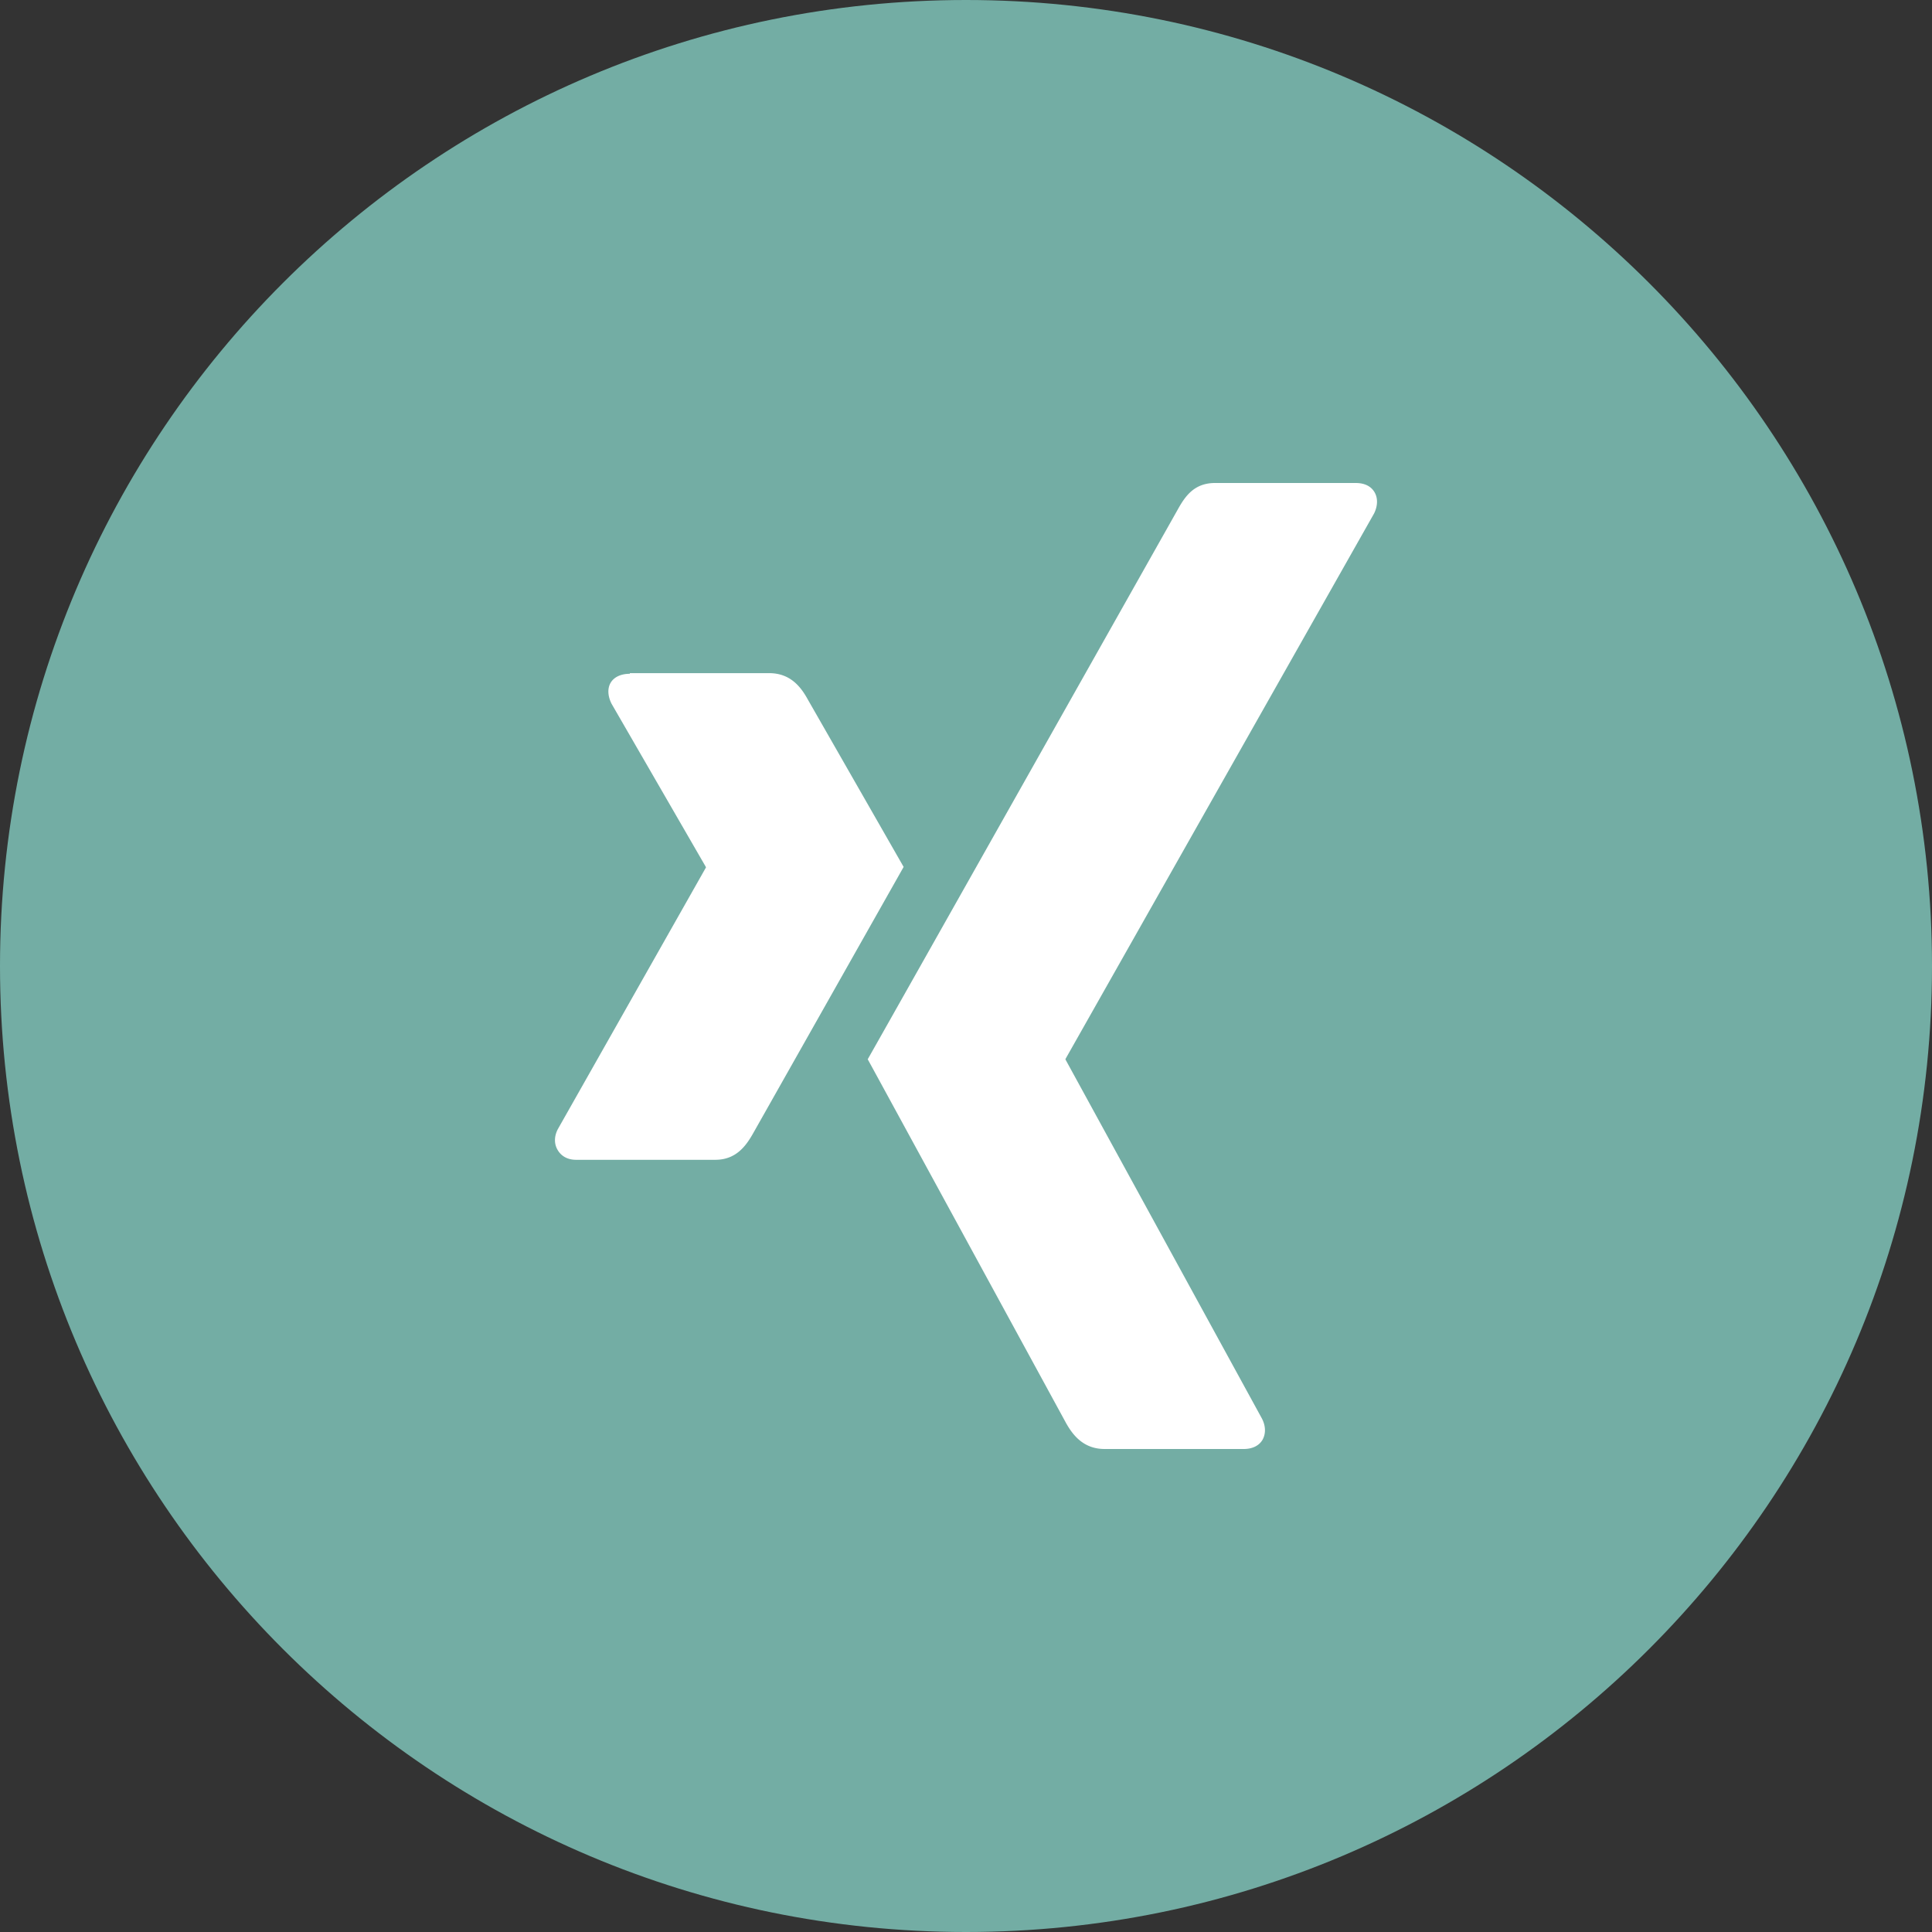<svg width="1024" height="1024" fill="none" xmlns="http://www.w3.org/2000/svg"><rect width="100%" height="100%" fill="#333333" stroke="none"/><g clip-path="url(#a)"><path d="M512 1024c282.77 0 512-229.23 512-512S794.77 0 512 0 0 229.23 0 512s229.23 512 512 512Z" fill="#73ADA4"/><path d="M644 256c-11 0-15.81 6.93-19.78 14.08 0 0-159 282.11-164.31 291.35.32.51 104.94 192.49 104.94 192.49 3.63 6.57 9.3 14.08 20.63 14.08h73.69c4.5 0 8-1.66 9.88-4.69 1.9-3.22 1.9-7.38-.19-11.43L564.78 561.66a.462.462 0 0 1 0-.47L728.3 272.13c2-4.07 2.07-8.26.13-11.41-1.94-3.15-5.35-4.71-9.79-4.71L644 256ZM333.83 357.12c-4.5 0-8.21 1.58-10.09 4.61-1.88 3.03-1.66 7.23.43 11.33l49.92 86.4c.09.21.09.34 0 .45l-78.4 138.52c-2.11 4-2 8.13 0 11.29 1.81 3 5.1 5 9.6 5h73.83c11.05 0 16.34-7.42 20.16-14.23l79.66-141-50.73-88.64c-3.67-6.72-9.26-14.06-20.52-14.06h-73.86v.33Z" fill="#fff"/></g><defs><clipPath id="a"><path fill="#fff" d="M0 0h1024v1024H0z"/></clipPath></defs></svg>